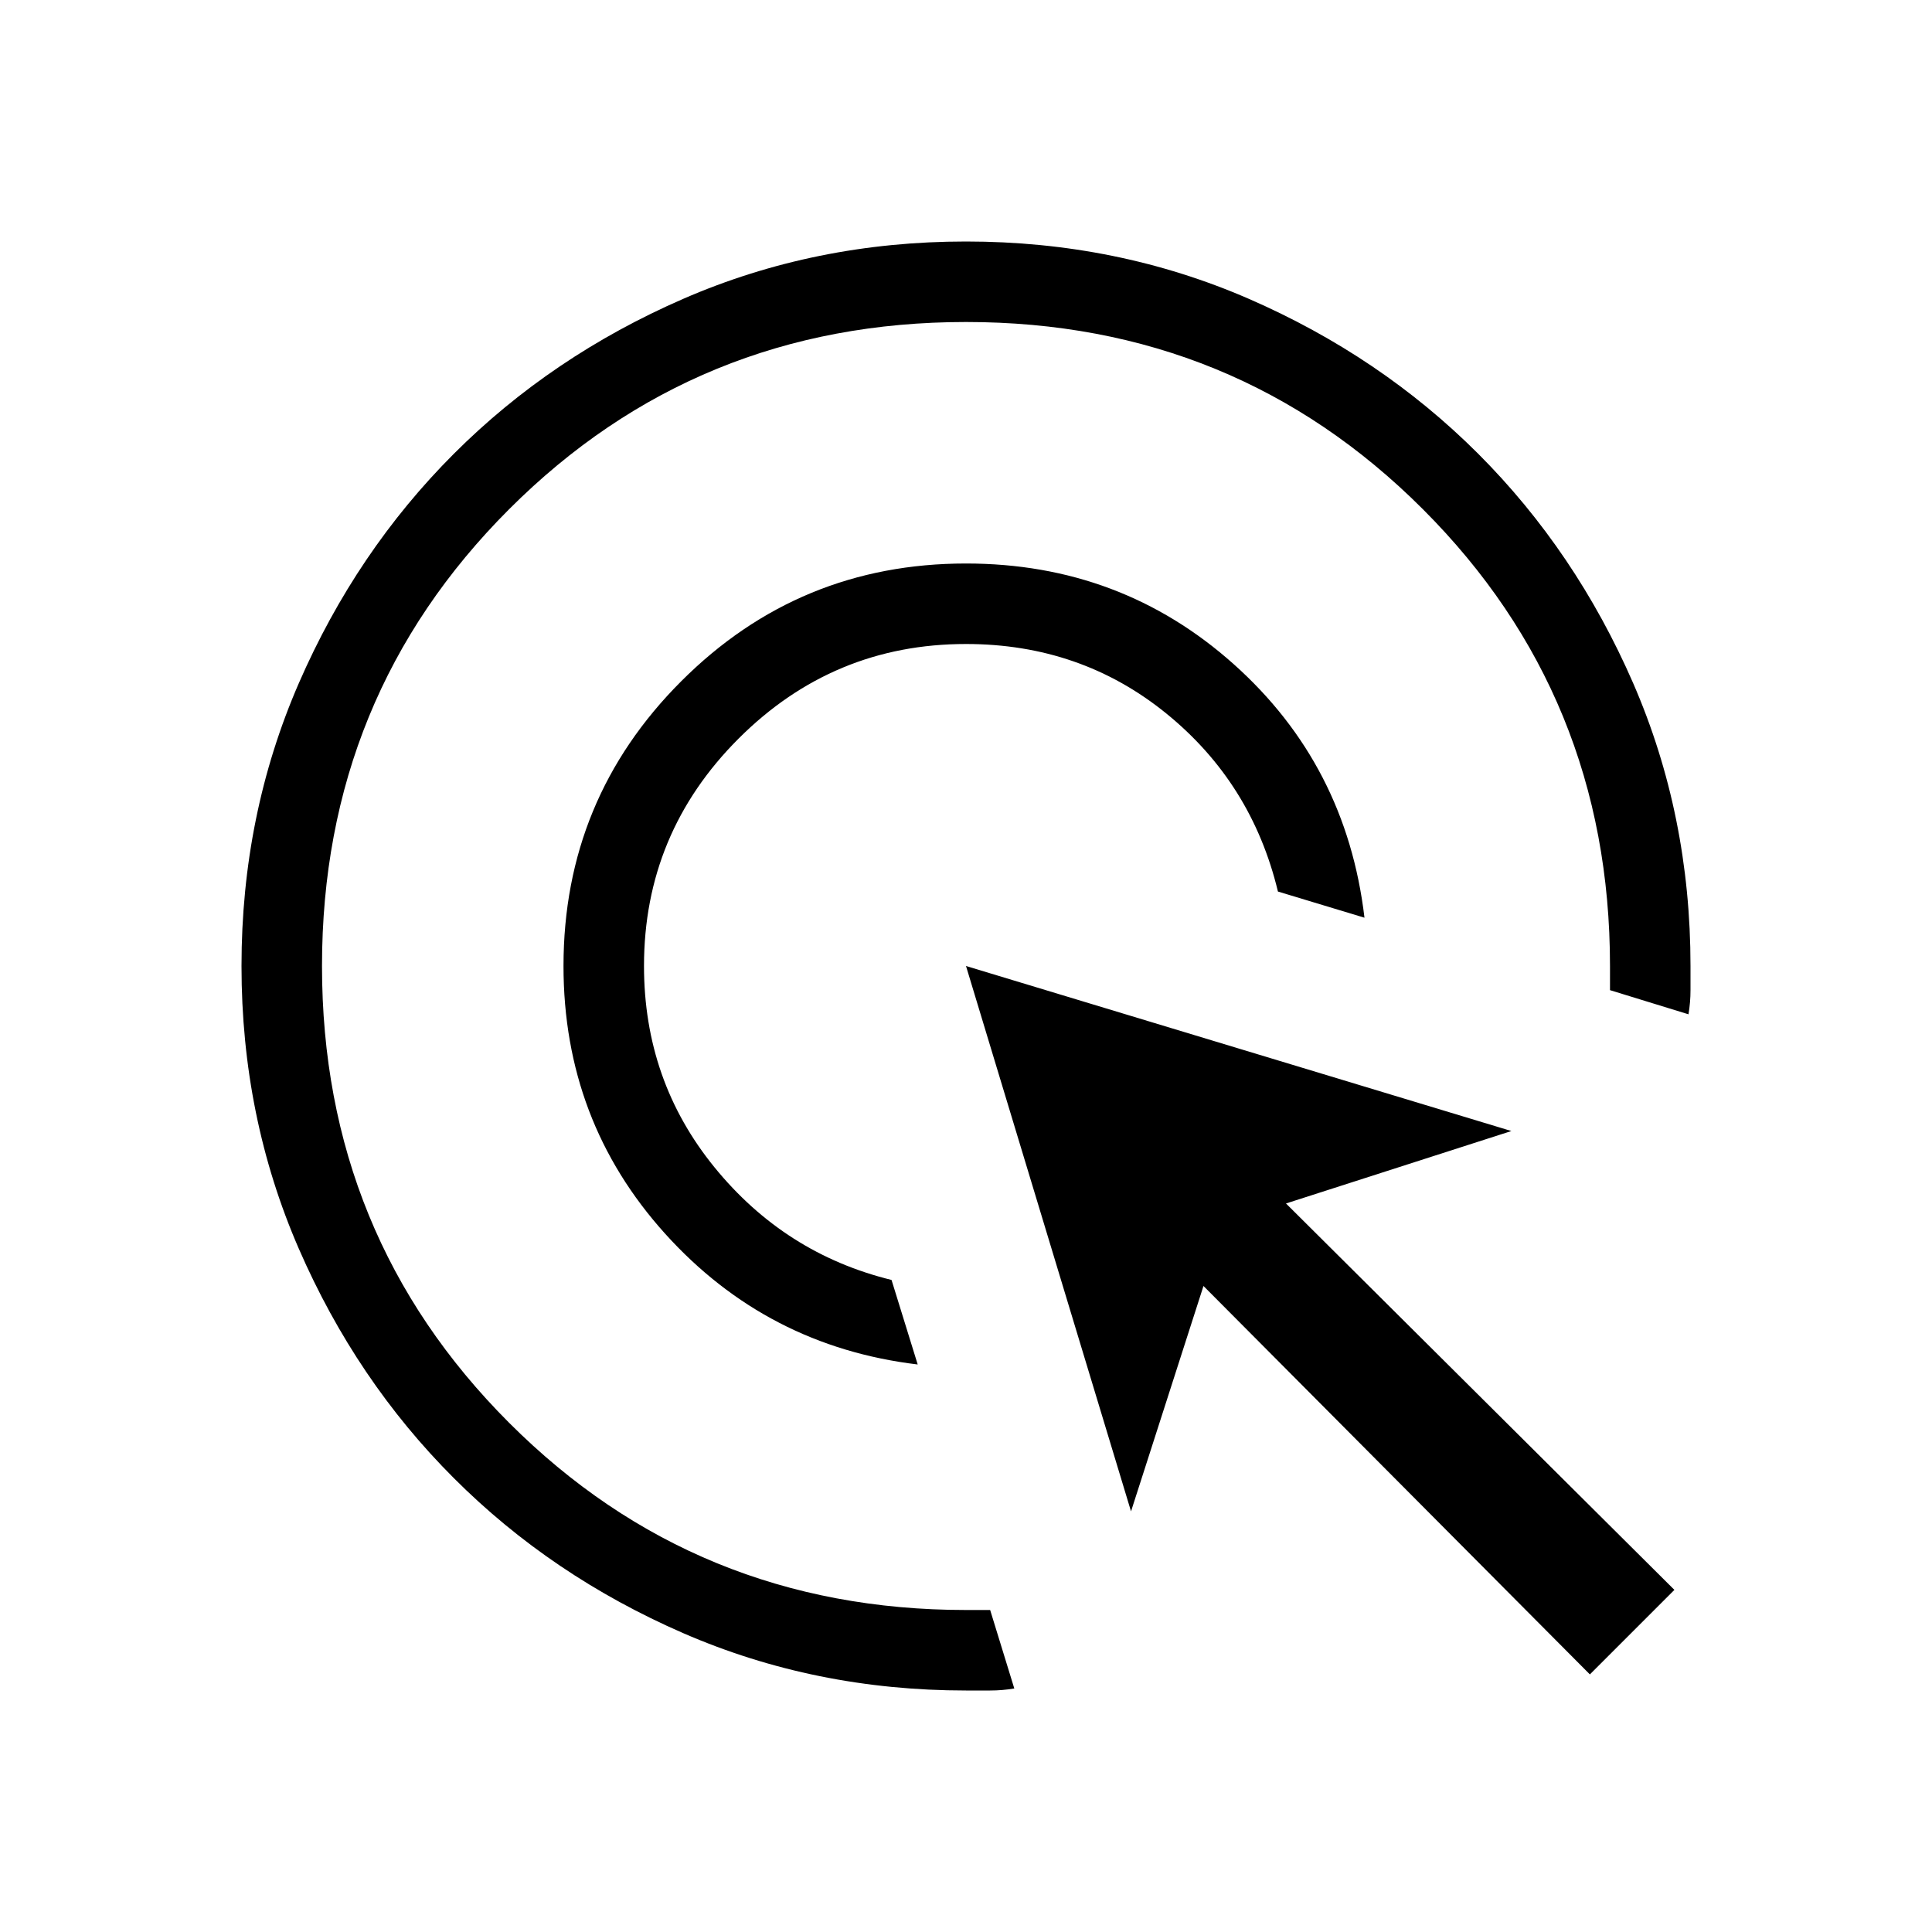 <svg xmlns="http://www.w3.org/2000/svg" height="24" width="24"><path d="M11.4 16.95Q9.525 16.725 8.262 15.325Q7 13.925 7 12Q7 9.925 8.463 8.462Q9.925 7 12 7Q13.925 7 15.325 8.25Q16.725 9.5 16.95 11.4L15.875 11.075Q15.55 9.725 14.488 8.863Q13.425 8 12 8Q10.35 8 9.175 9.175Q8 10.35 8 12Q8 13.425 8.875 14.5Q9.75 15.575 11.075 15.9ZM12 21Q10.125 21 8.488 20.288Q6.85 19.575 5.638 18.362Q4.425 17.15 3.712 15.512Q3 13.875 3 12Q3 10.125 3.712 8.487Q4.425 6.85 5.638 5.637Q6.85 4.425 8.488 3.712Q10.125 3 12 3Q13.875 3 15.513 3.712Q17.15 4.425 18.363 5.637Q19.575 6.85 20.288 8.487Q21 10.125 21 12Q21 12.15 21 12.3Q21 12.45 20.975 12.6L20 12.3V12Q20 8.65 17.675 6.325Q15.35 4 12 4Q8.65 4 6.325 6.325Q4 8.65 4 12Q4 15.35 6.325 17.675Q8.65 20 12 20H12.3L12.6 20.975Q12.45 21 12.3 21Q12.15 21 12 21ZM19.75 20.8 14.95 15.975 14.05 18.775 12 12 18.775 14.05 15.975 14.95 20.8 19.75Z"/></svg>